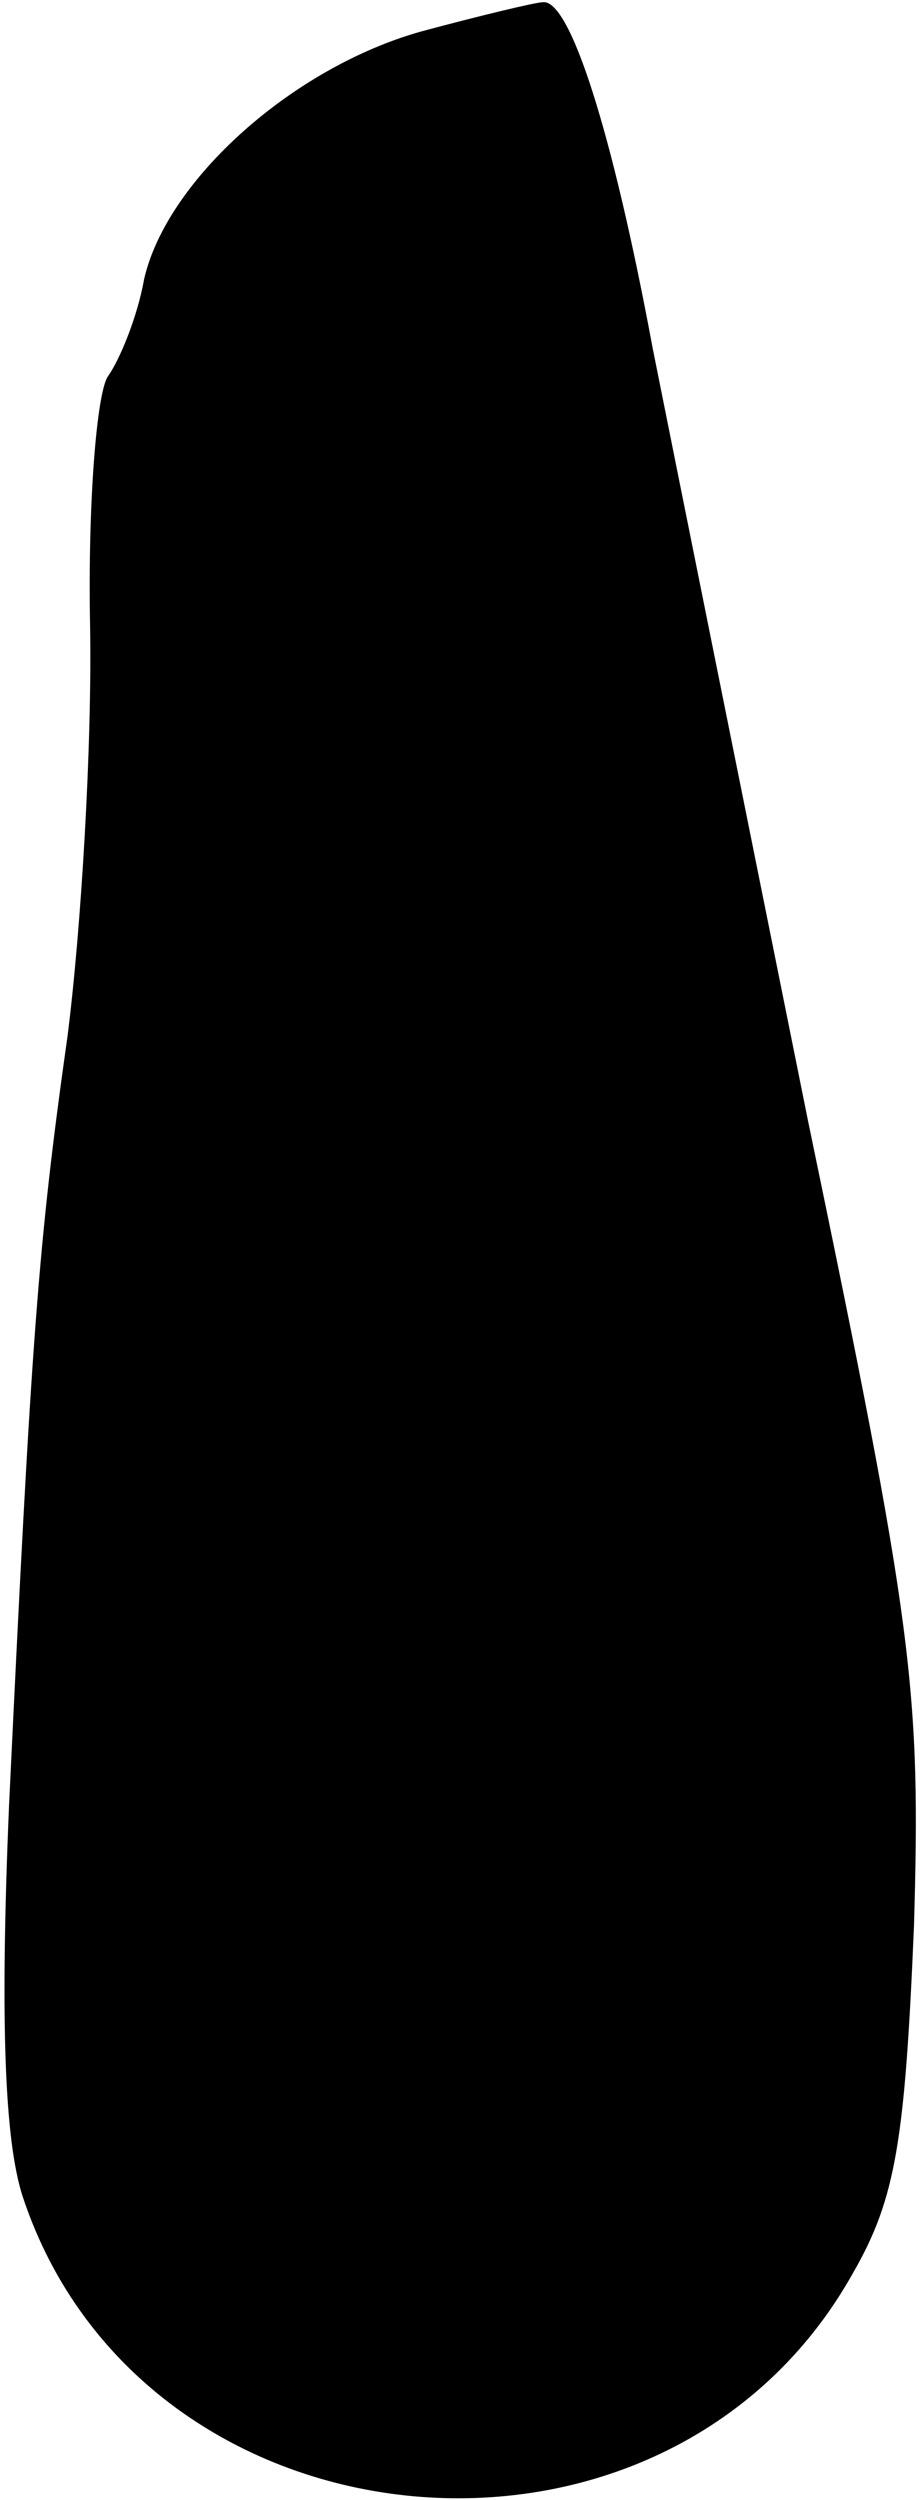 <?xml version="1.0" standalone="no"?>
<!DOCTYPE svg PUBLIC "-//W3C//DTD SVG 20010904//EN"
 "http://www.w3.org/TR/2001/REC-SVG-20010904/DTD/svg10.dtd">
<svg version="1.0" xmlns="http://www.w3.org/2000/svg"
 width="41pt" height="111pt" viewBox="0 0 41 111"
 preserveAspectRatio="xMidYMid meet">
<g transform="translate(0,111) scale(0.1,-0.1)"
fill="#000000" stroke="none">
<path fill="#000000" stroke="none" d="M187 1096 c-57 -16 -113 -66 -123 -110
-3 -17 -11 -36 -16 -43 -5 -7 -9 -56 -8 -110 1 -54 -4 -136 -10 -183 -13 -92
-16 -132 -26 -342 -4 -95 -2 -148 6 -173 53 -161 286 -183 369 -34 19 33 23
59 27 154 3 105 0 131 -47 357 -27 134 -58 288 -69 343 -18 97 -37 156 -49
154 -3 0 -28 -6 -54 -13z"/>
</g>
</svg>
